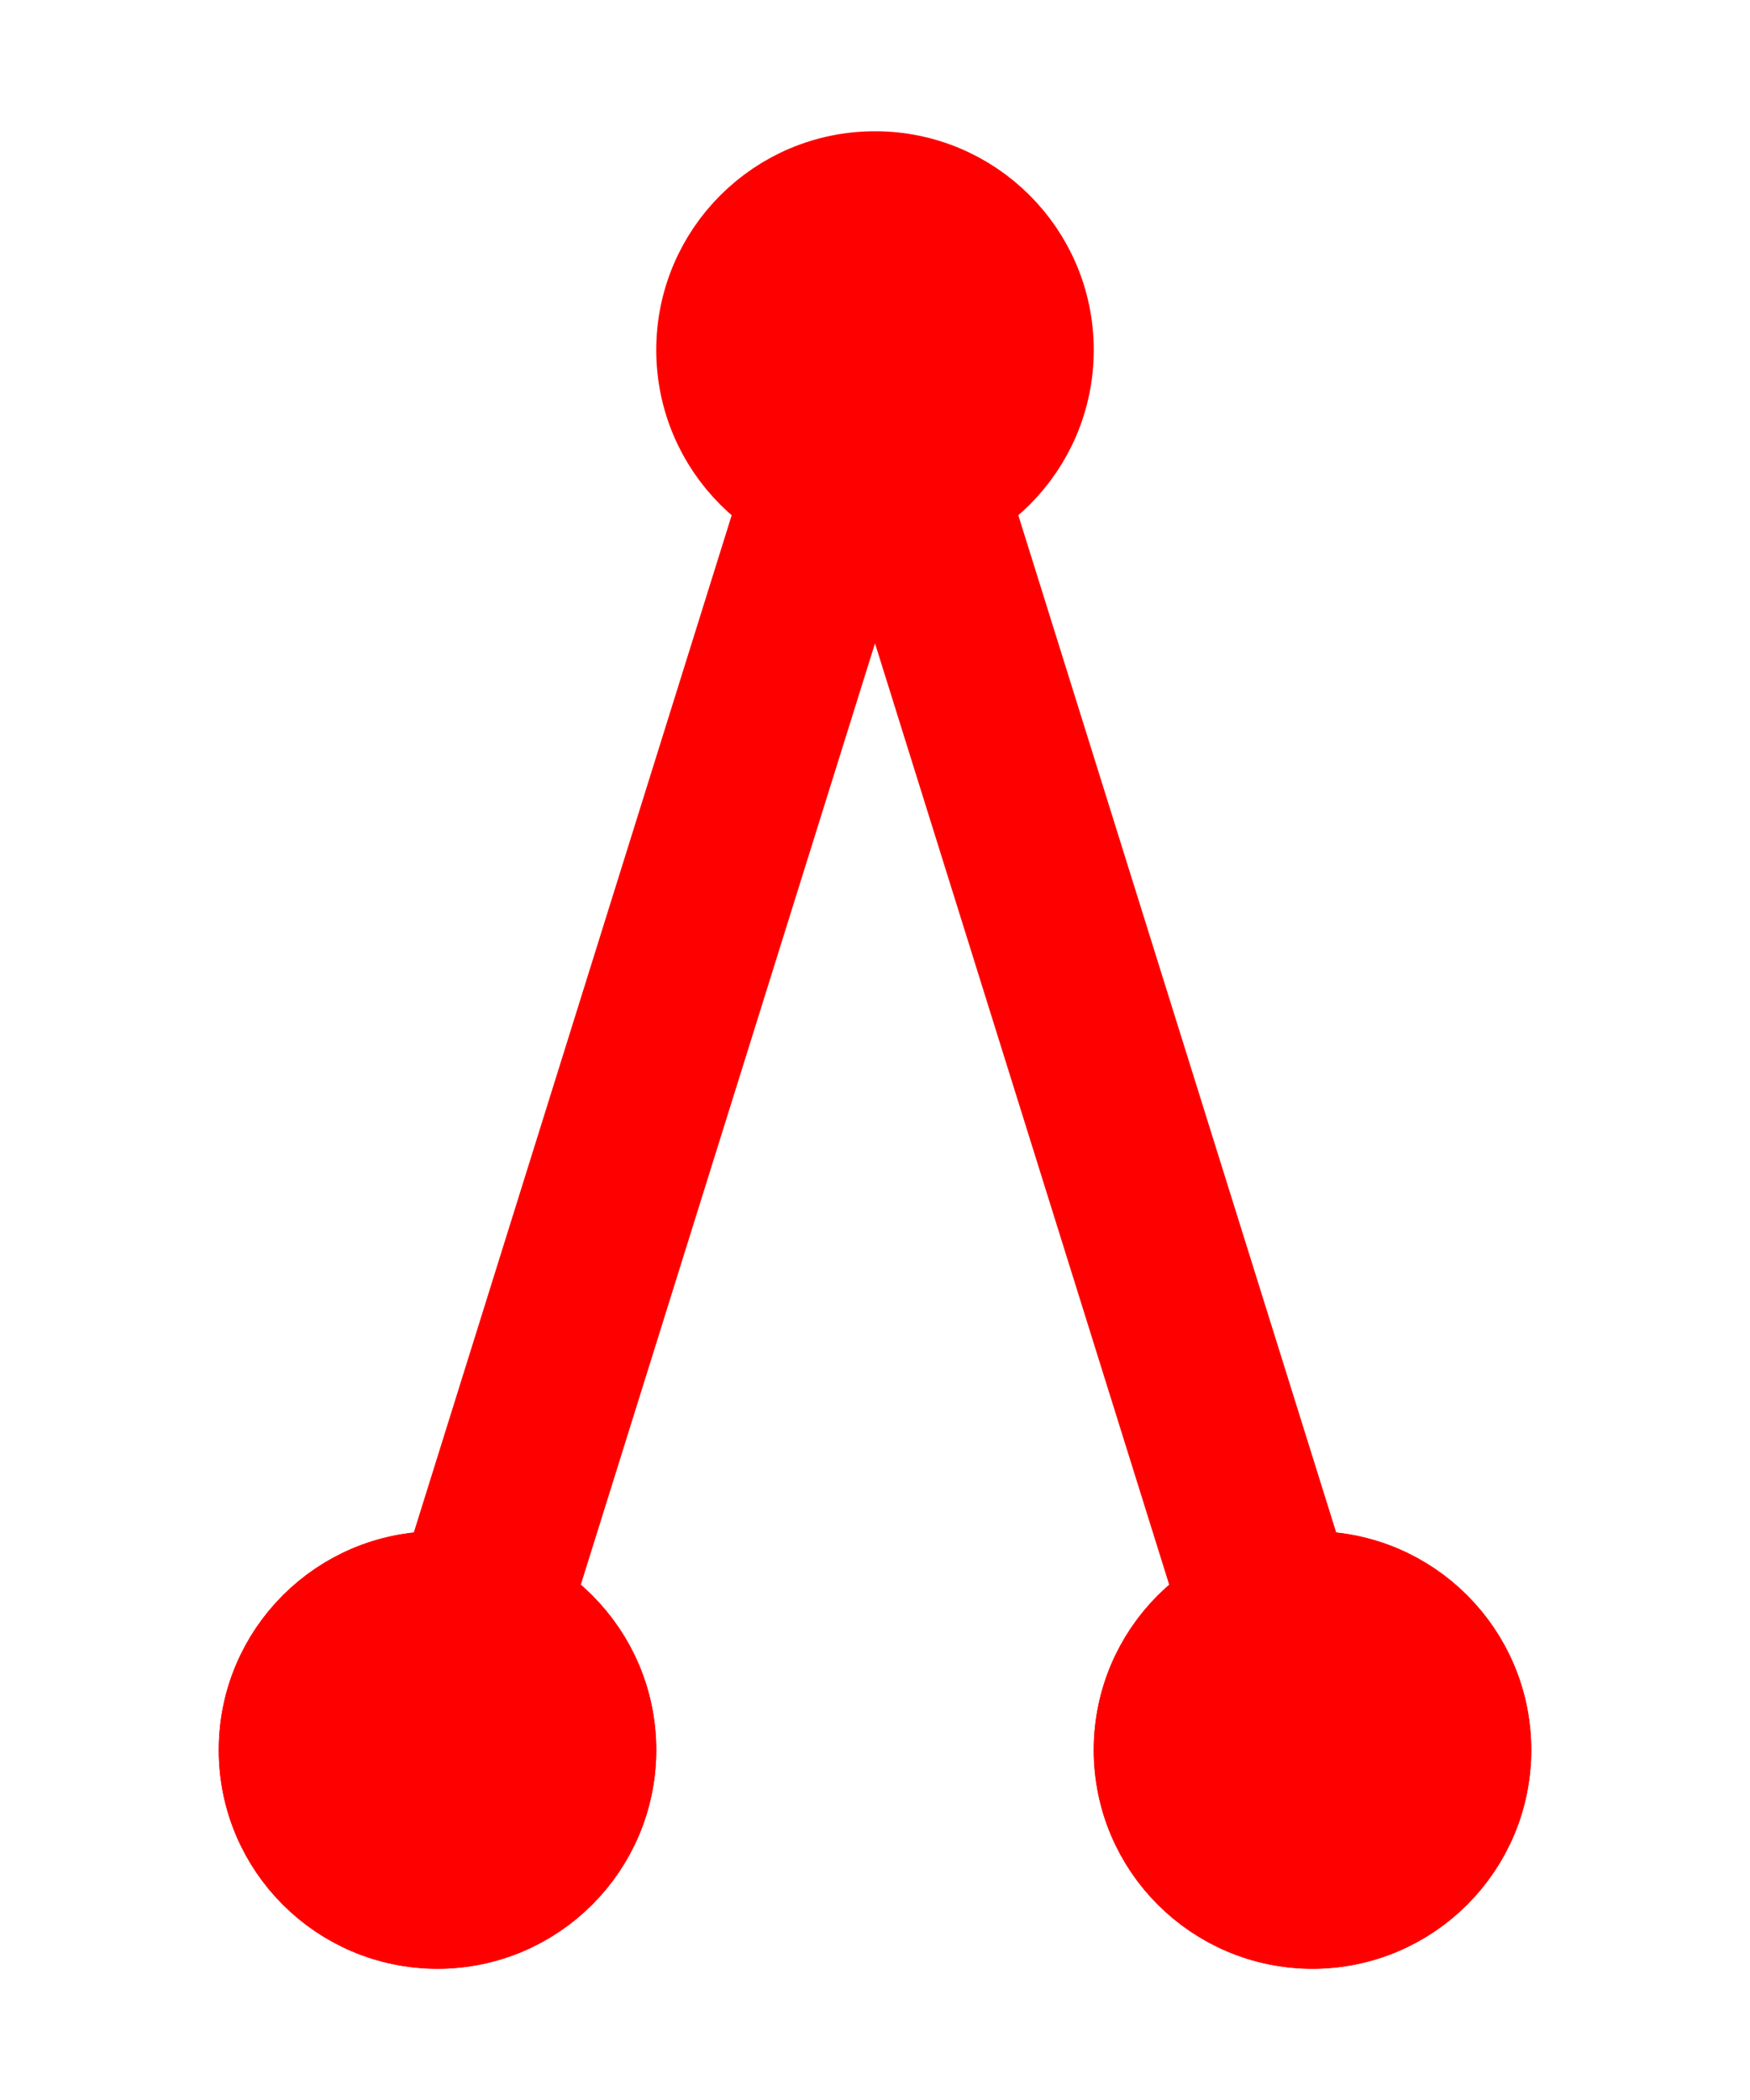 <?xml version="1.0" encoding="UTF-8"?>
<svg xmlns="http://www.w3.org/2000/svg" xmlns:xlink="http://www.w3.org/1999/xlink"
     width="40" height="48" viewBox="-20 -40 40 48">
<defs>
</defs>
<circle cx="0" cy="-32" r="4" fill="red" stroke-width="2" stroke="red" />
<path d="M0,-32 L-10,0" fill="none" stroke-width="4" stroke="red" />
<circle cx="-10" cy="0" r="4" fill="red" stroke-width="2" stroke="red" />
<circle cx="-10" cy="0" r="4" fill="red" stroke-width="2" stroke="red" />
<path d="M0,-32 L10,0" fill="none" stroke-width="4" stroke="red" />
<circle cx="10" cy="0" r="4" fill="red" stroke-width="2" stroke="red" />
<circle cx="10" cy="0" r="4" fill="red" stroke-width="2" stroke="red" />
</svg>